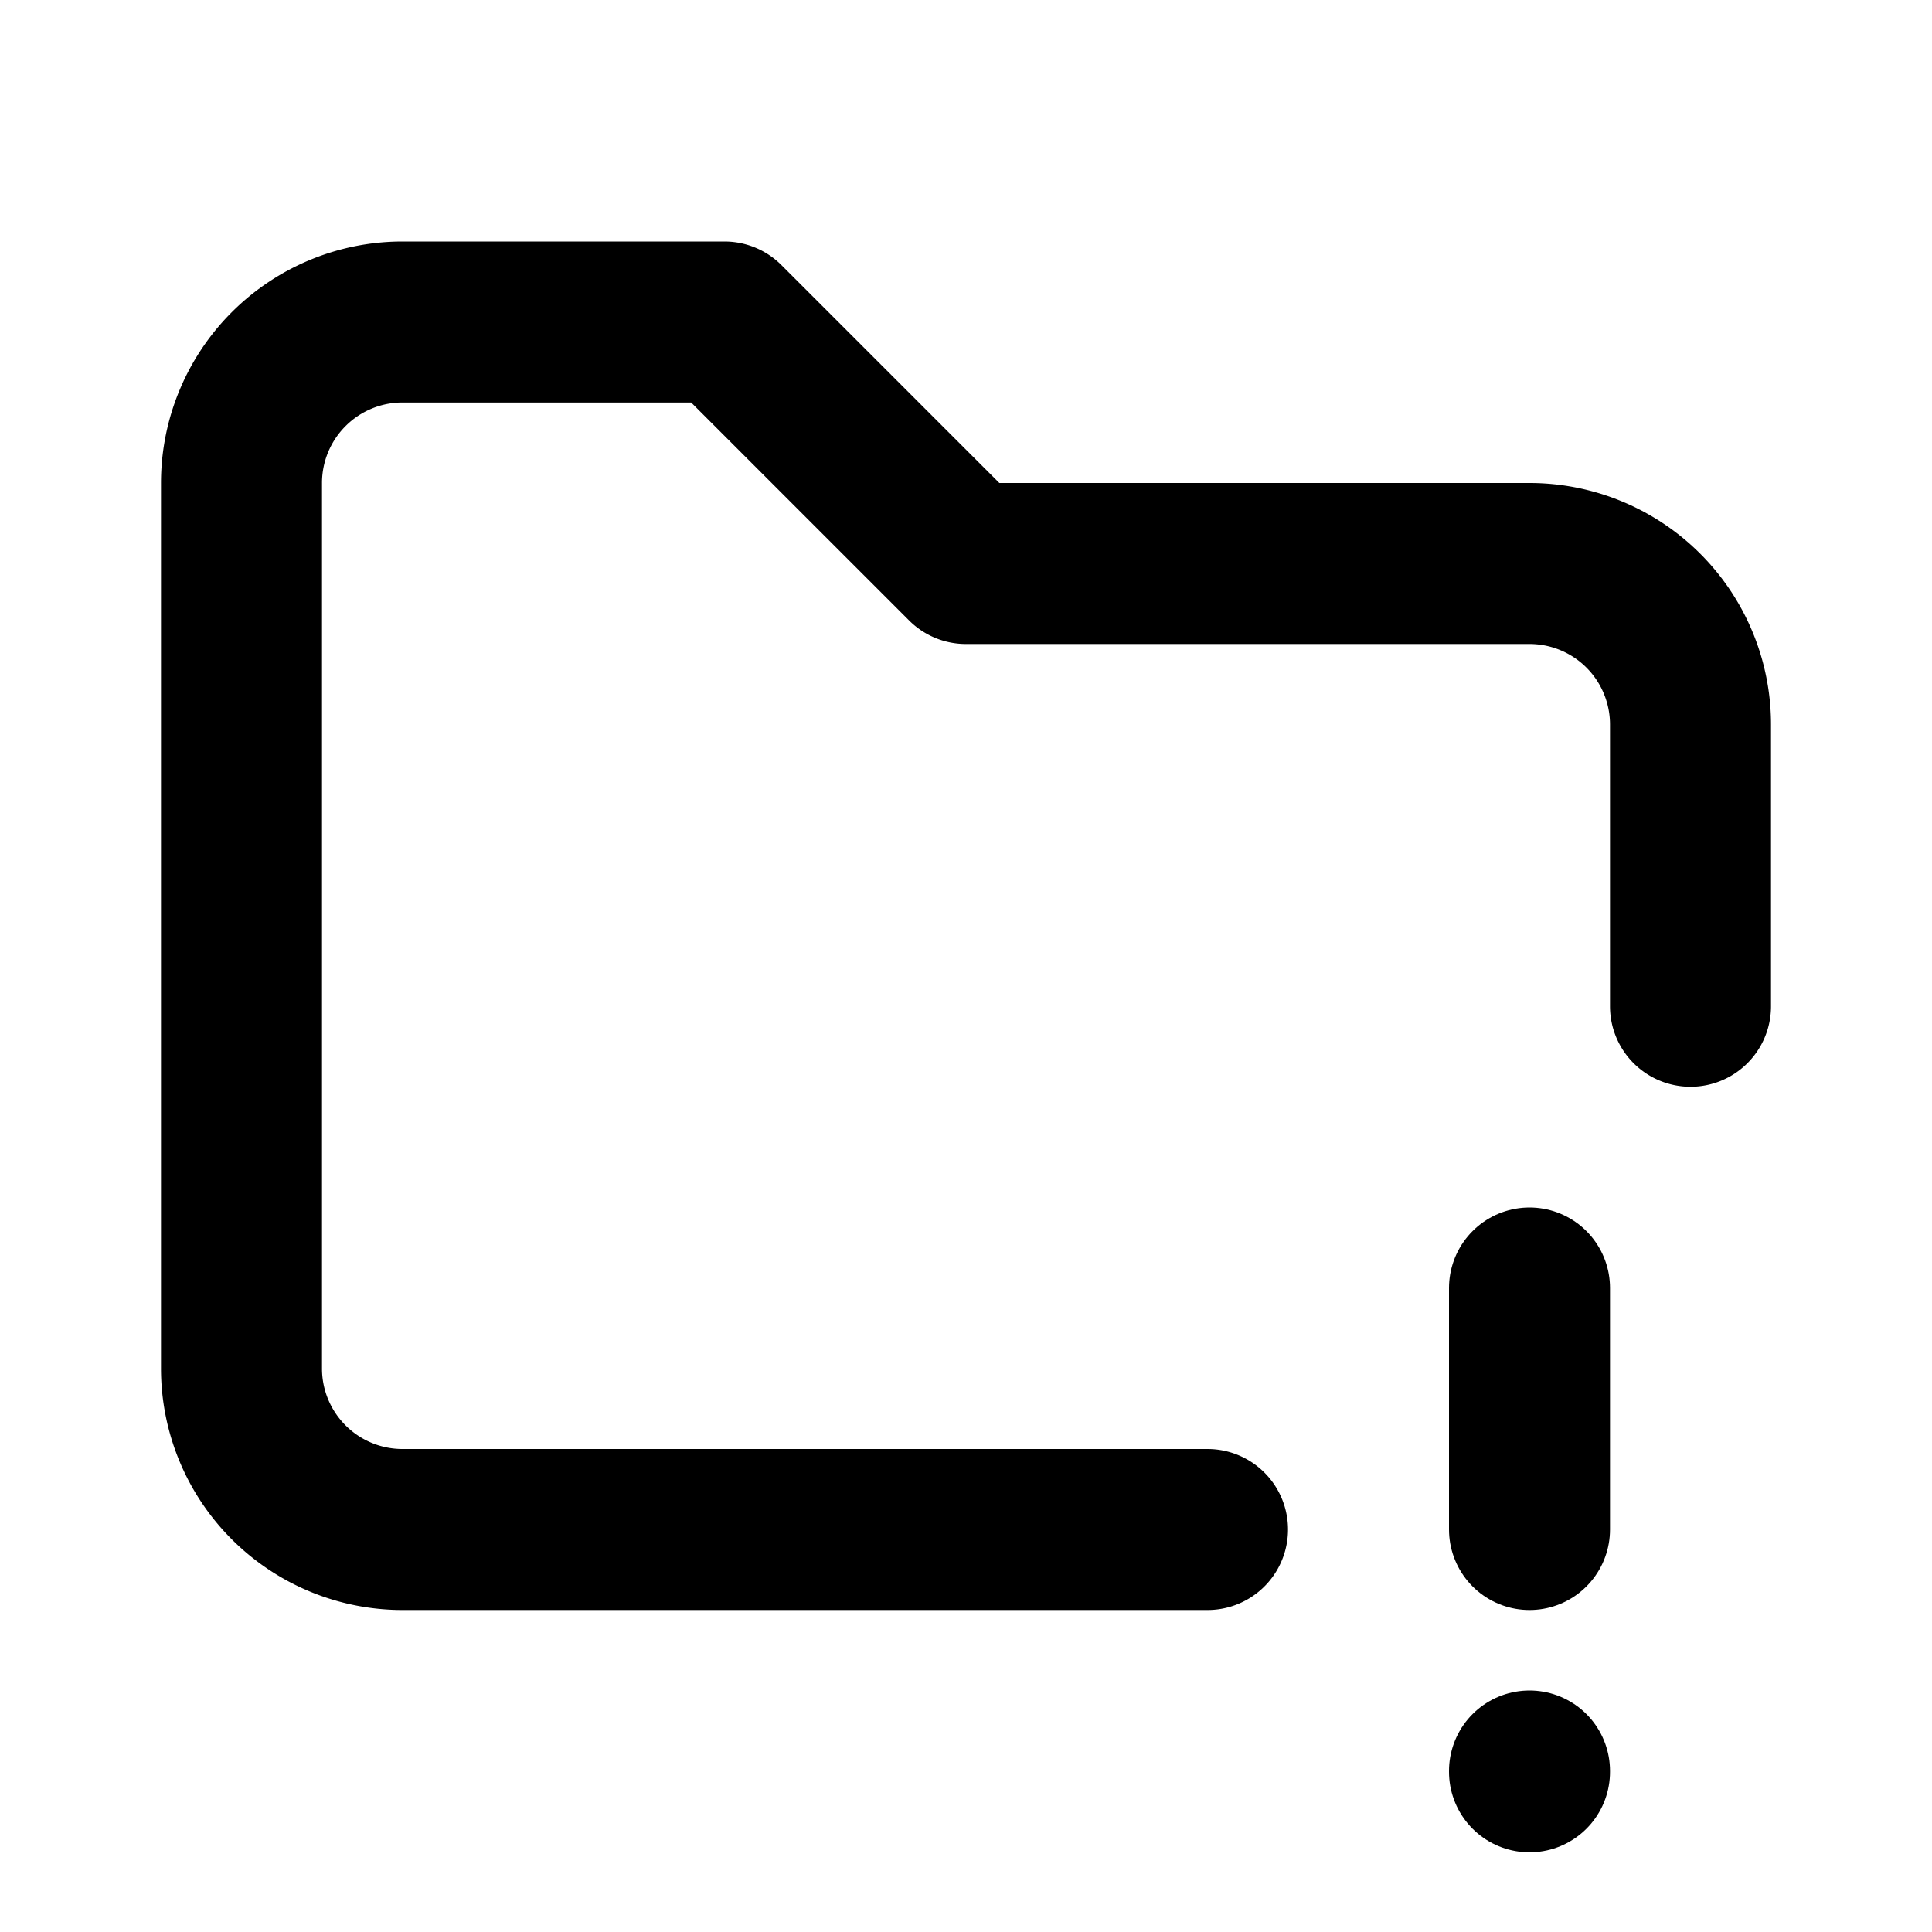 <svg
  xmlns="http://www.w3.org/2000/svg"
  width="24"
  height="24"
  viewBox="0 0 24 24"
  fill="none"
  stroke="currentColor"
  stroke-width="2"
  stroke-linecap="round"
  stroke-linejoin="round"
  class="icon icon-tabler icons-tabler-outline icon-tabler-folder-exclamation"
>
  <path stroke="none" d="M0 0h24v24H0z" fill="none" />
  <path
    d="M15 19h-10a2 2 0 0 1 -2 -2v-11a2 2 0 0 1 2 -2h4l3 3h7a2 2 0 0 1 2 2v3.5"
  />
  <path d="M19 16v3" />
  <path d="M19 22v.01" />
</svg>
